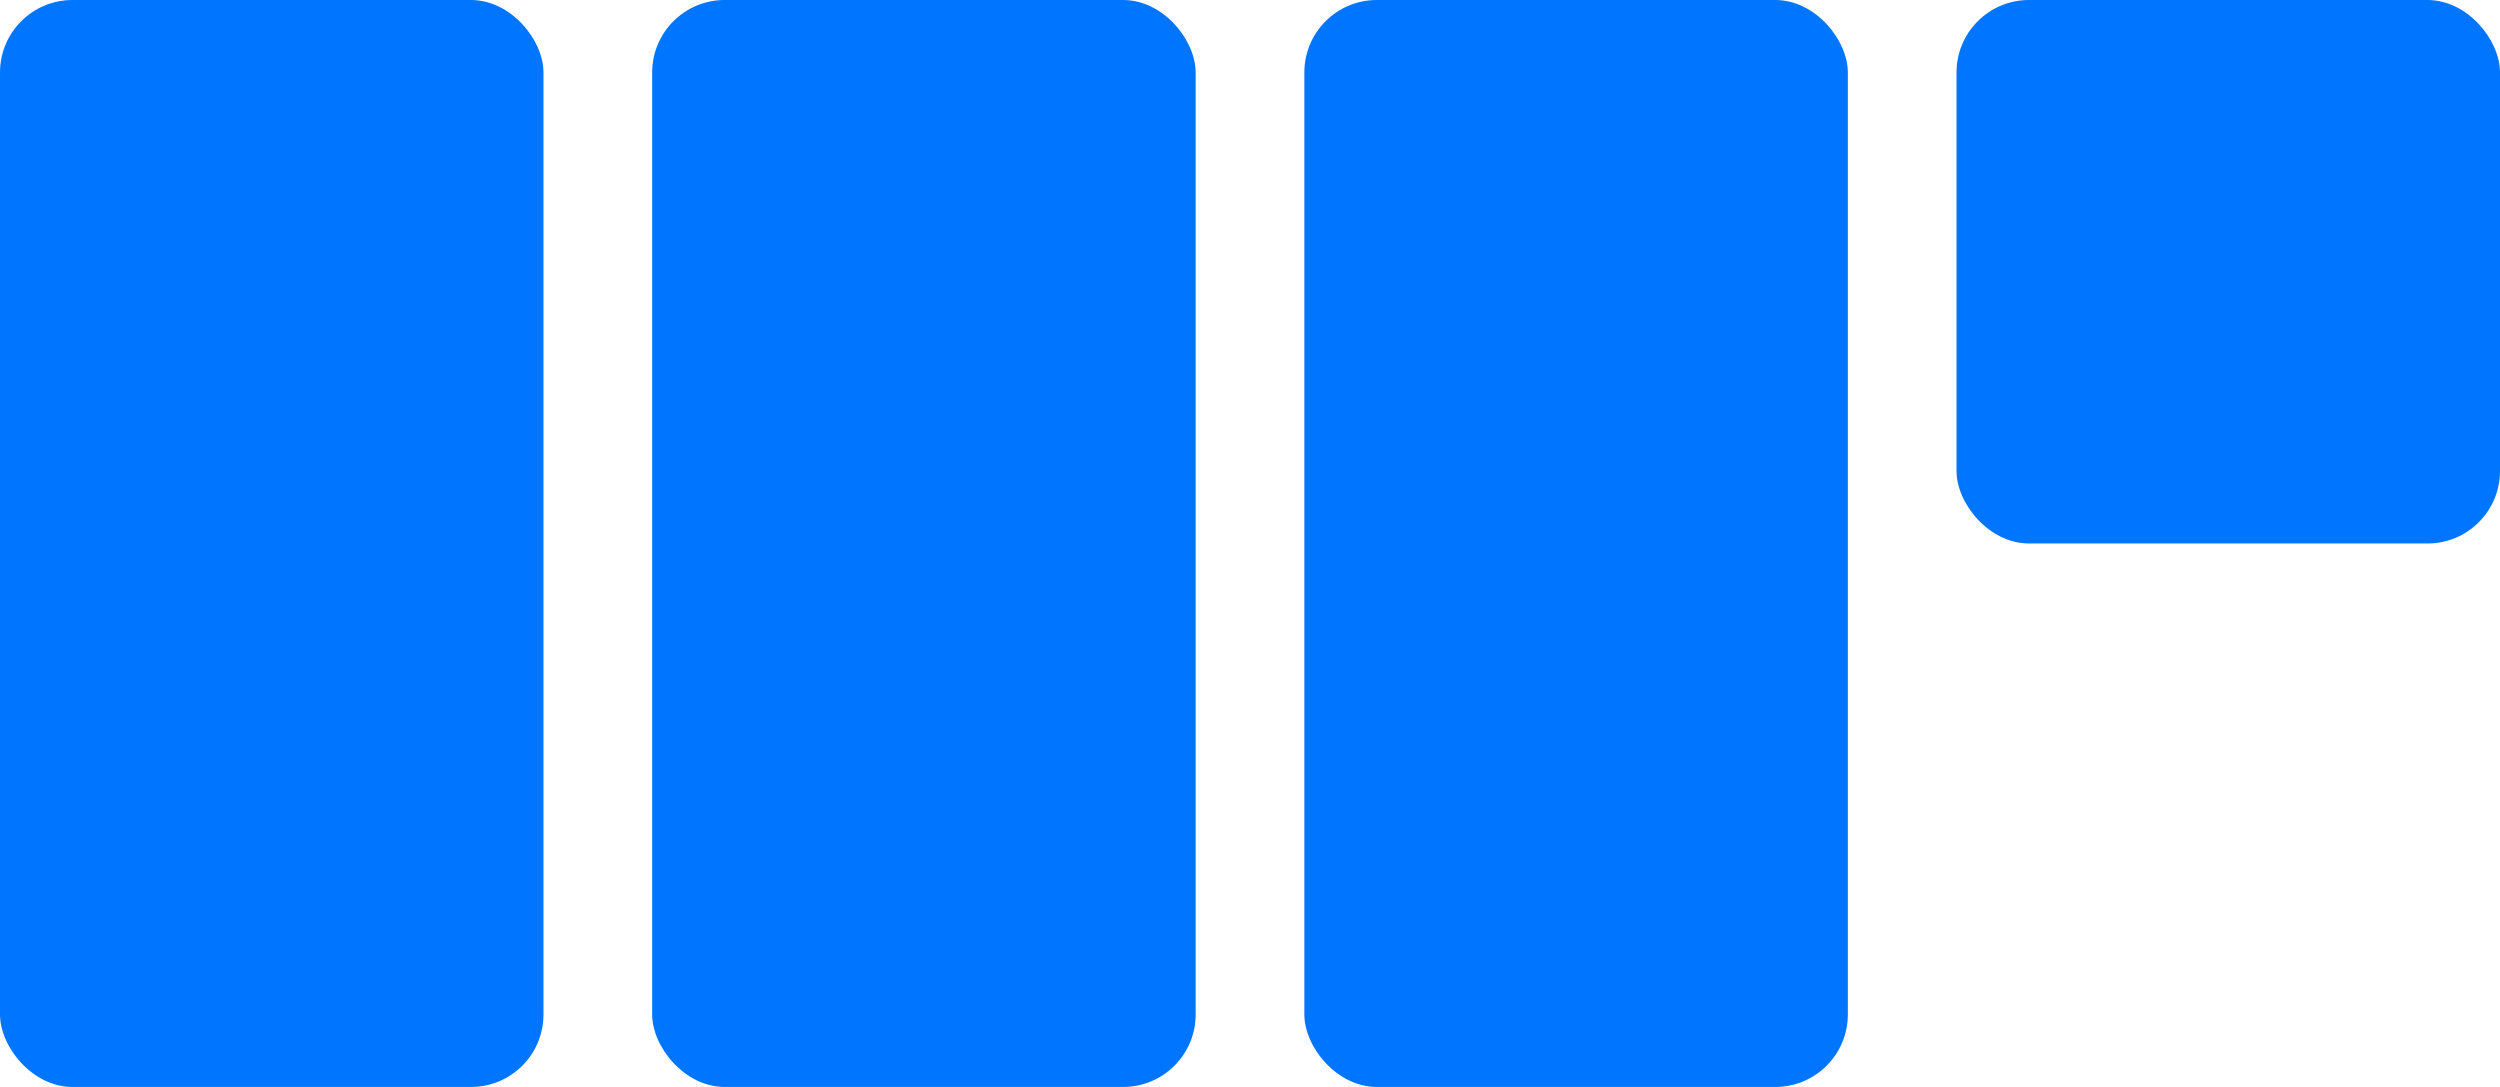 <svg width="69" height="30" viewBox="0 0 69 30" fill="none" xmlns="http://www.w3.org/2000/svg">
<rect width="15" height="30" rx="2" fill="#0075FF"/>
<rect x="18" width="15" height="30" rx="2" fill="#0075FF"/>
<rect x="36" width="15" height="30" rx="2" fill="#0075FF"/>
<rect x="54" width="15" height="15" rx="2" fill="#0075FF"/>
</svg>
